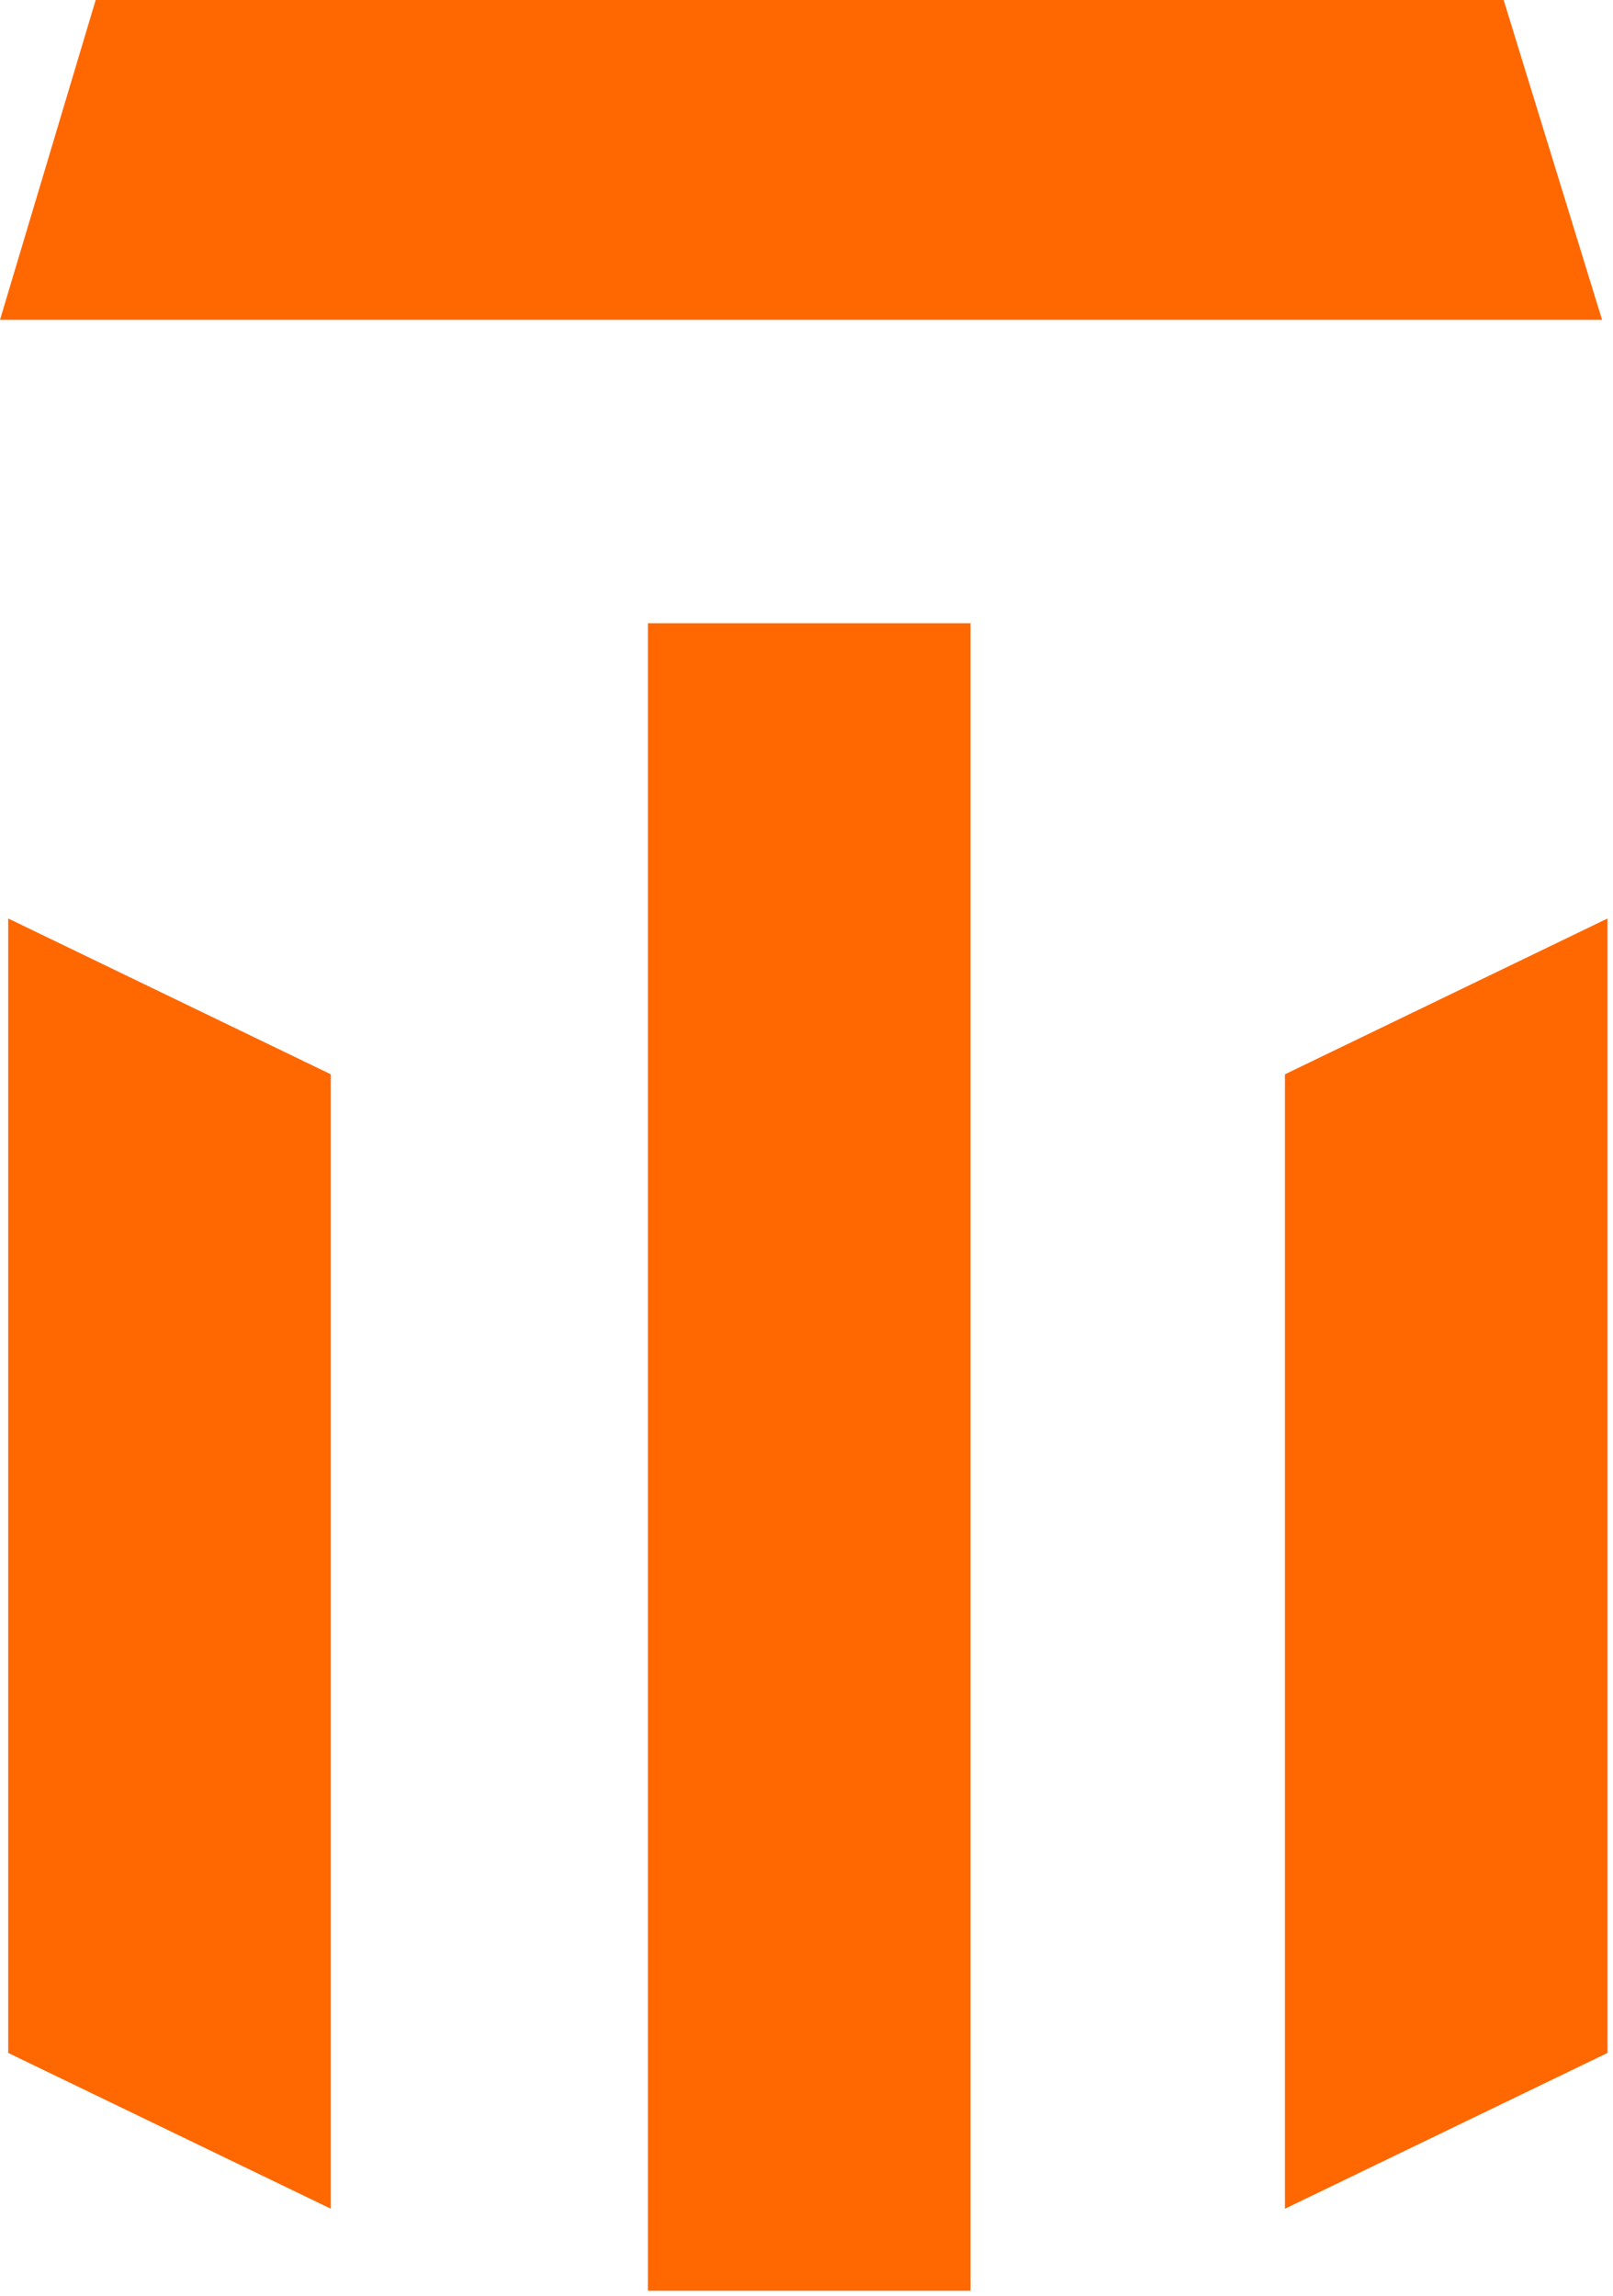 <svg width="59" height="84" viewBox="0 0 59 84" fill="none" xmlns="http://www.w3.org/2000/svg">
<path d="M58.6 11.7H0L3.5 0H55L58.6 11.7Z" fill="#FF6700"/>
<path d="M12.1 80.8L0.3 75.1V33.6L12.1 39.3V80.8Z" fill="#FF6700"/>
<path d="M35.5 22.8H23.7V83.8H35.5V22.8Z" fill="#FF6700"/>
<path d="M58.8 75.1L47 80.8V39.3L58.8 33.6V75.1Z" fill="#FF6700"/>
</svg>
